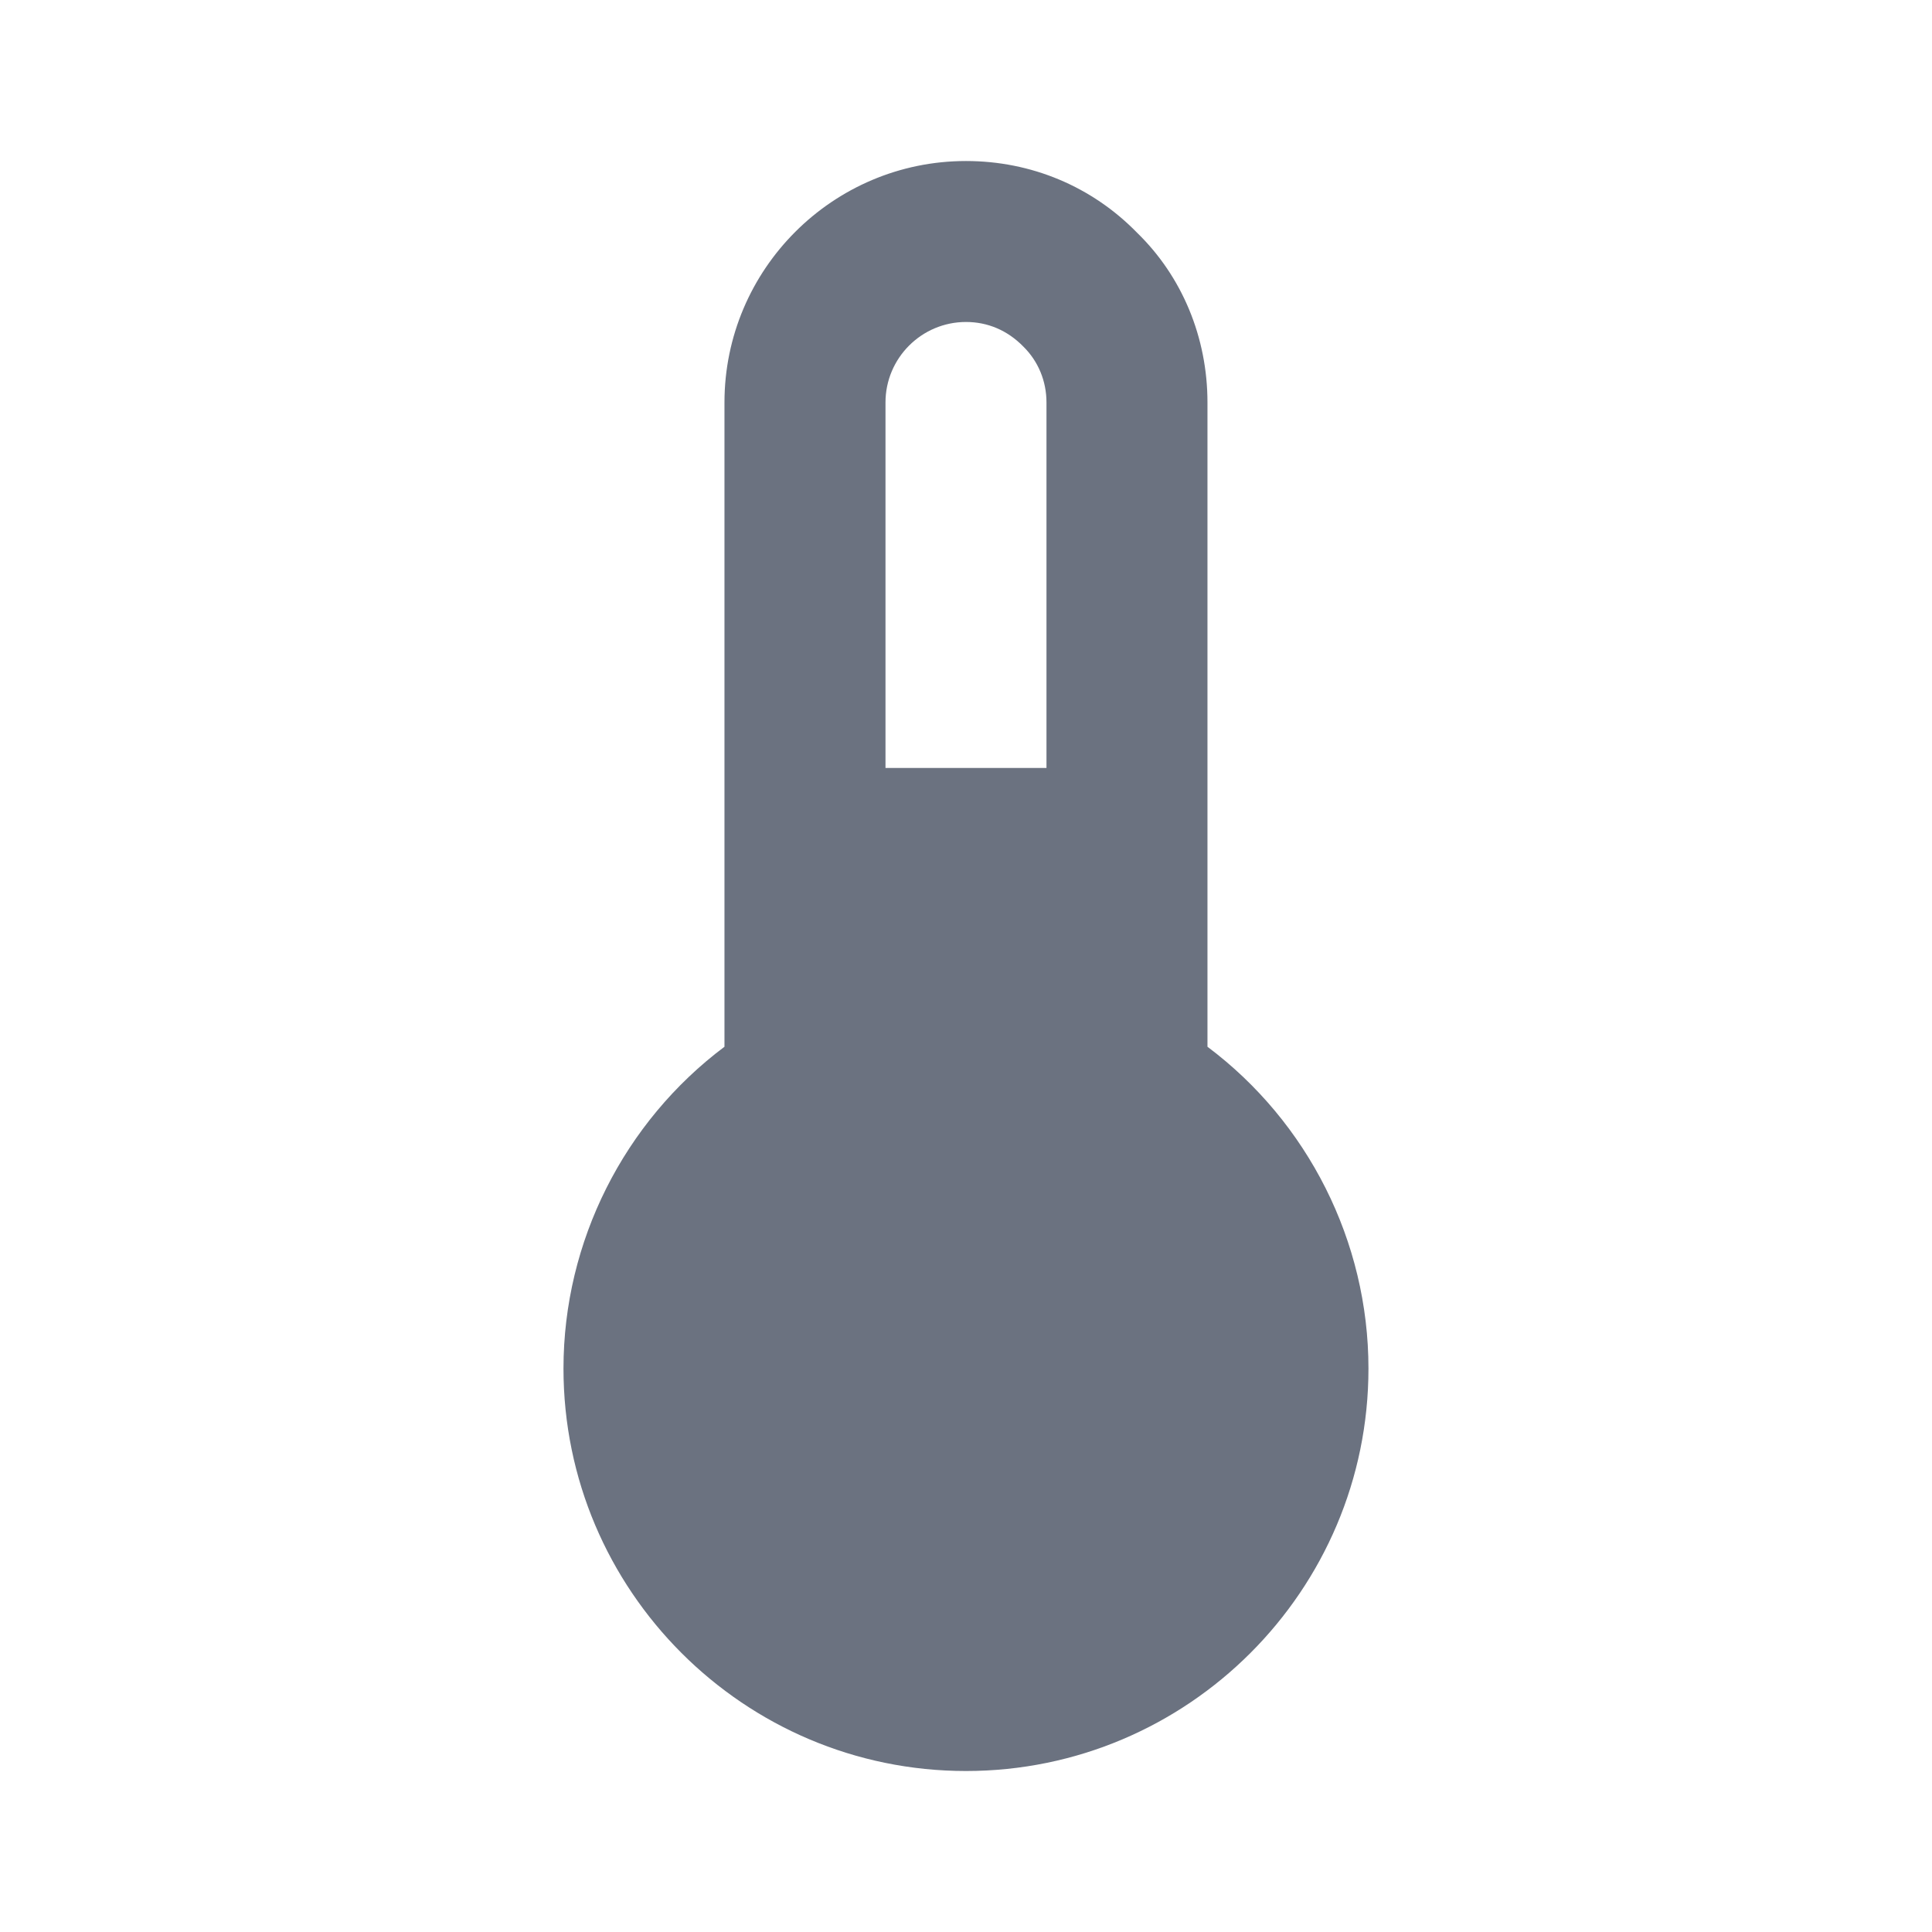 <svg fill="none" height="64" viewBox="0 0 64 64" width="64" xmlns="http://www.w3.org/2000/svg"><path clip-rule="evenodd" d="m34.666 25.44v-12.107c0-.712-.275-1.368-.765-1.851-.531-.544-1.189-.816-1.901-.816-1.472 0-2.667 1.197-2.667 2.667v12.107zm-2.667 33.227c-7.352 0-13.333-5.981-13.333-13.333 0-4.213 2.011-8.168 5.333-10.659v-21.341c0-4.411 3.589-8 8-8 2.165 0 4.176.845 5.672 2.379 1.485 1.445 2.328 3.459 2.328 5.621v21.341c3.323 2.491 5.333 6.445 5.333 10.659 0 7.352-5.981 13.333-13.333 13.333z" fill="#6b7280" fill-rule="evenodd"/></svg>